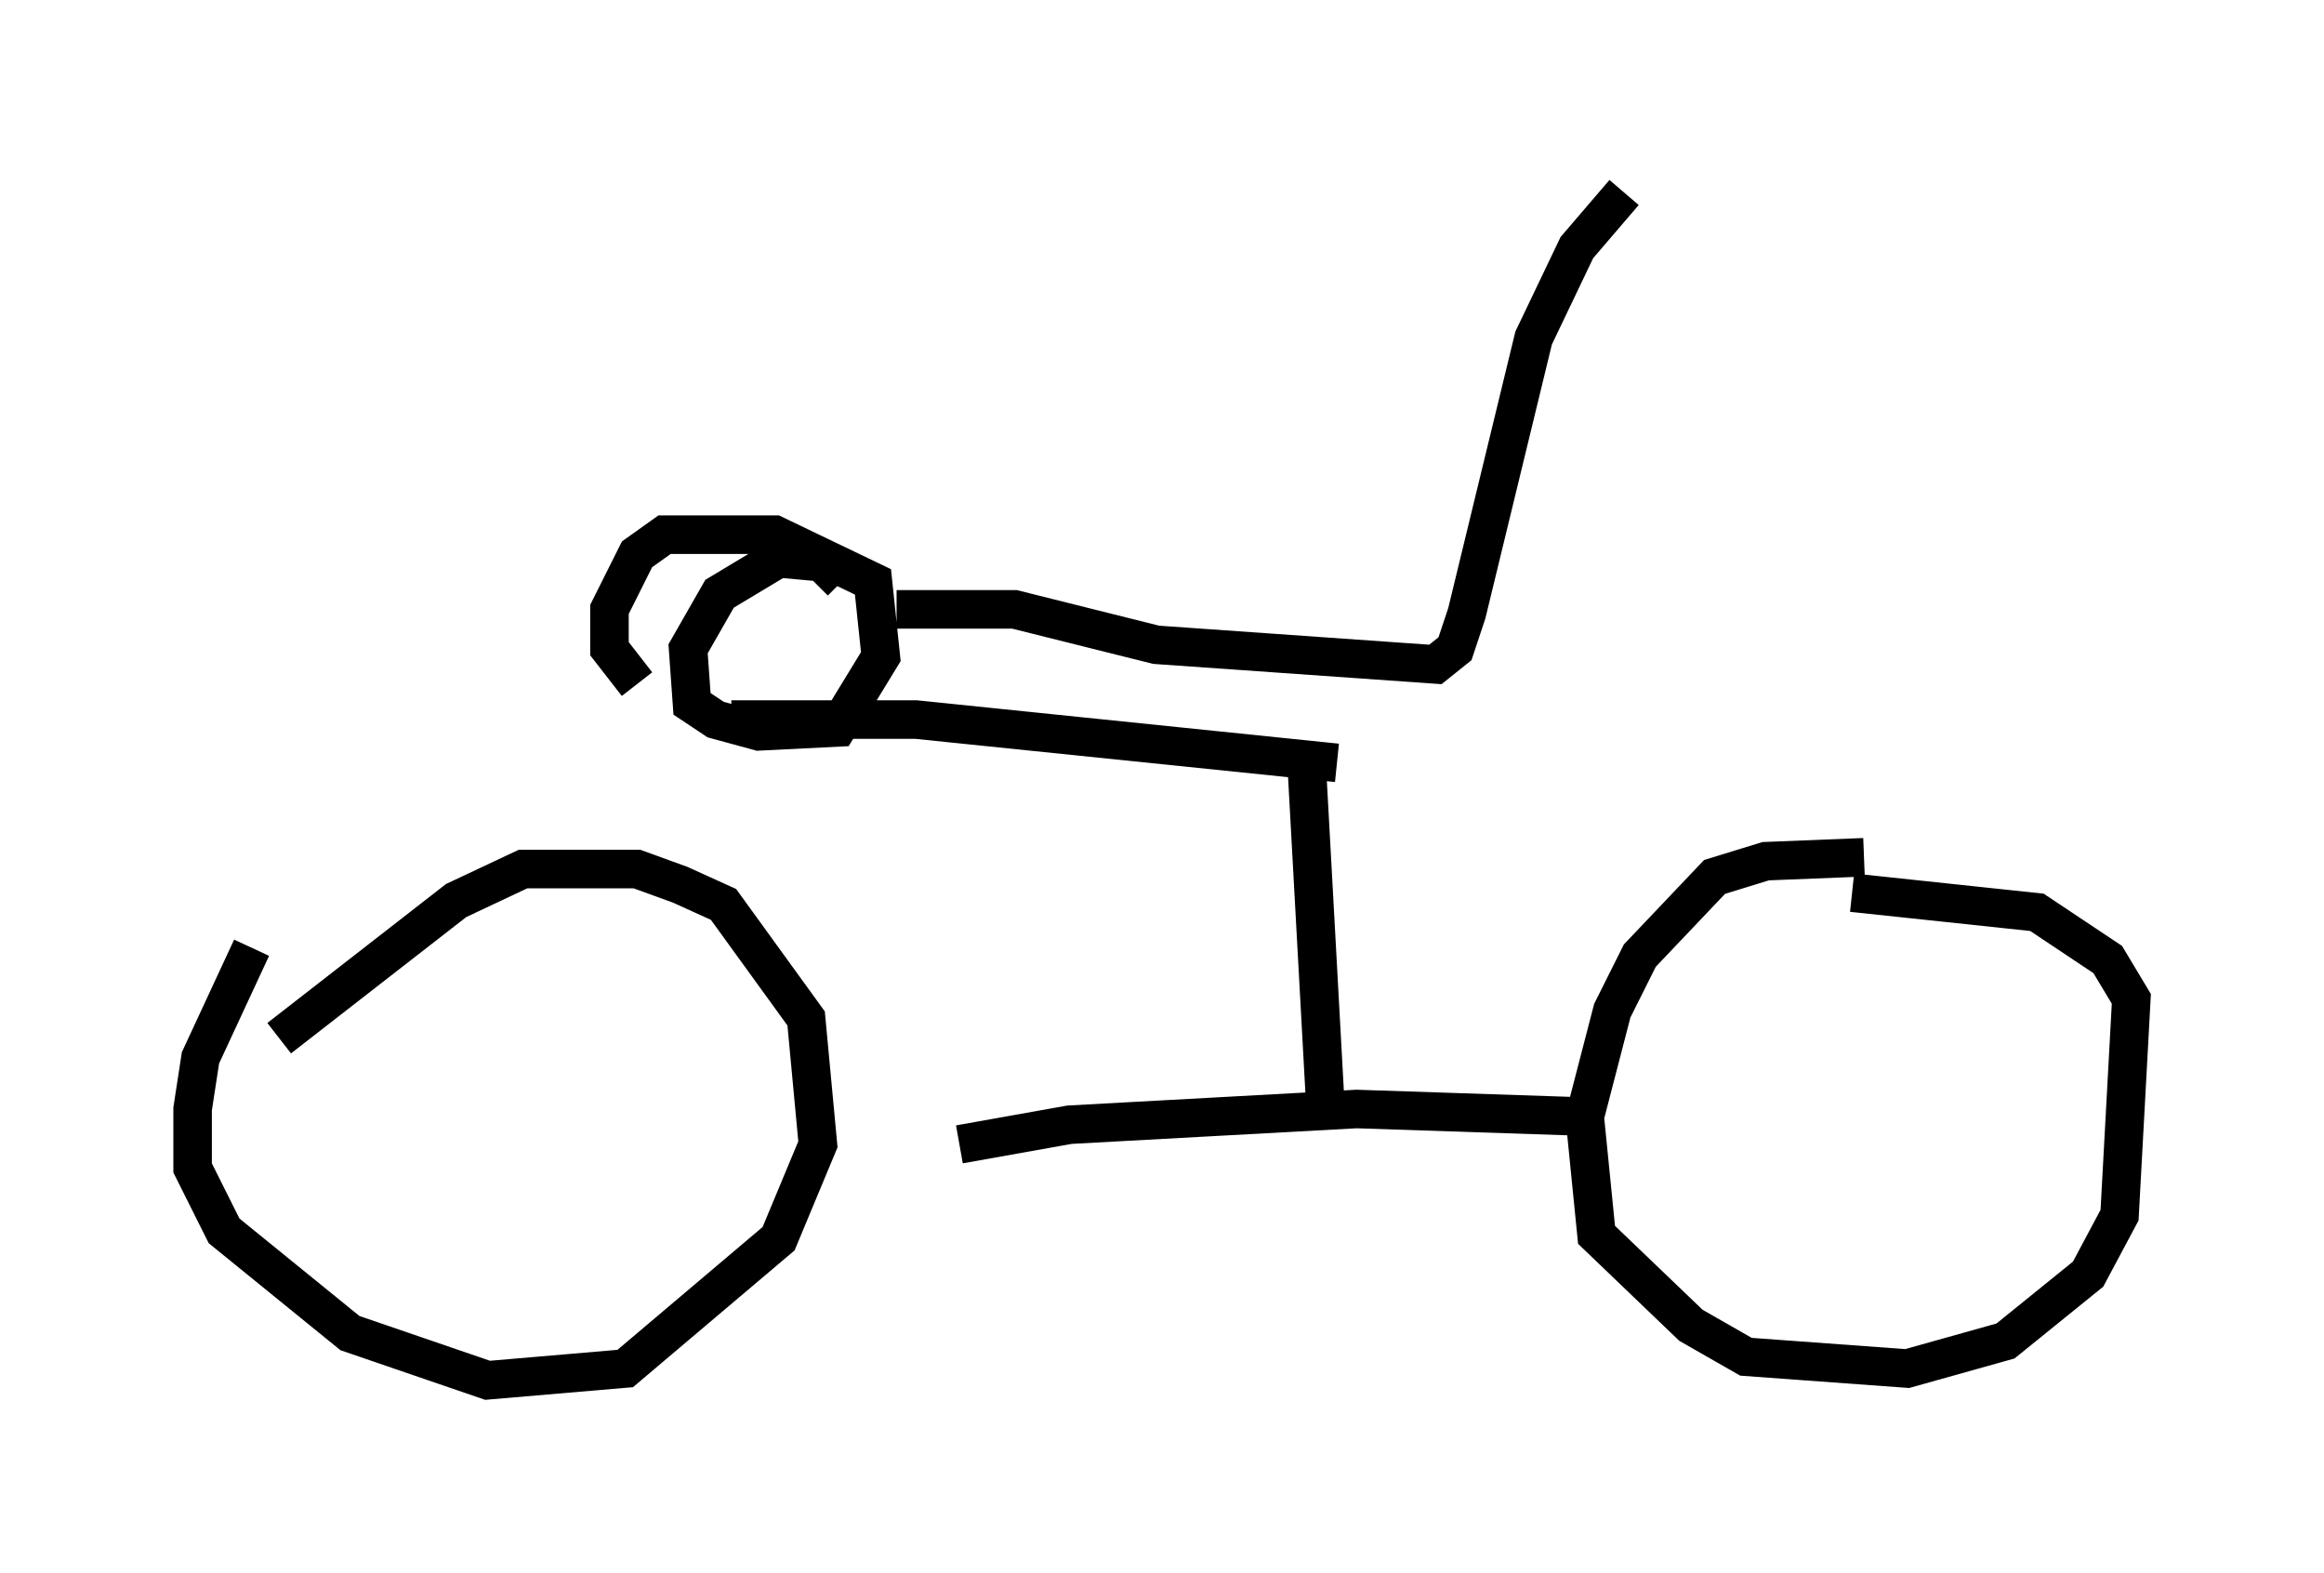 <?xml version="1.0" encoding="utf-8" ?>
<svg baseProfile="full" height="40.83" version="1.1" width="60.328" xmlns="http://www.w3.org/2000/svg" xmlns:ev="http://www.w3.org/2001/xml-events" xmlns:xlink="http://www.w3.org/1999/xlink"><defs /><rect fill="white" height="40.83" width="60.328" x="0" y="0" /><path d="M10.921, 23.069 m-4.39, 1.531 l-1.327, 2.858 -0.204, 1.327 l0.0, 1.531 0.817, 1.633 l3.267, 2.654 3.573, 1.225 l3.573, -0.306 3.981, -3.369 l1.021, -2.45 -0.306, -3.267 l-2.144, -2.96 -1.123, -0.51 l-1.123, -0.408 -2.96, 0.0 l-1.735, 0.817 -4.594, 3.573 m41.14, -4.696 l-2.552, 0.102 -1.327, 0.408 l-1.94, 2.042 -0.715, 1.429 l-0.715, 2.756 0.306, 3.063 l2.45, 2.348 1.429, 0.817 l4.185, 0.306 2.552, -0.715 l2.144, -1.735 0.817, -1.531 l0.306, -5.615 -0.613, -1.021 l-1.838, -1.225 -4.798, -0.51 m-6.738, 5.819 l-6.125, -0.204 -7.452, 0.408 l-2.858, 0.51 m9.494, -1.123 l-0.51, -9.29 m0.817, 0.51 l-10.923, -1.123 -4.798, 0.0 m2.858, -3.573 l-0.51, -0.51 -1.123, -0.102 l-1.531, 0.919 -0.817, 1.429 l0.102, 1.429 0.613, 0.408 l1.123, 0.306 2.042, -0.102 l1.123, -1.838 -0.204, -1.94 l-2.552, -1.225 -2.858, 0.0 l-0.715, 0.51 -0.715, 1.429 l0.0, 1.021 0.715, 0.919 m6.738, -1.94 l3.063, 0.0 3.675, 0.919 l7.248, 0.51 0.51, -0.408 l0.306, -0.919 1.735, -7.146 l1.123, -2.348 1.225, -1.429 " fill="none" stroke="black" stroke-width="1" /></svg>